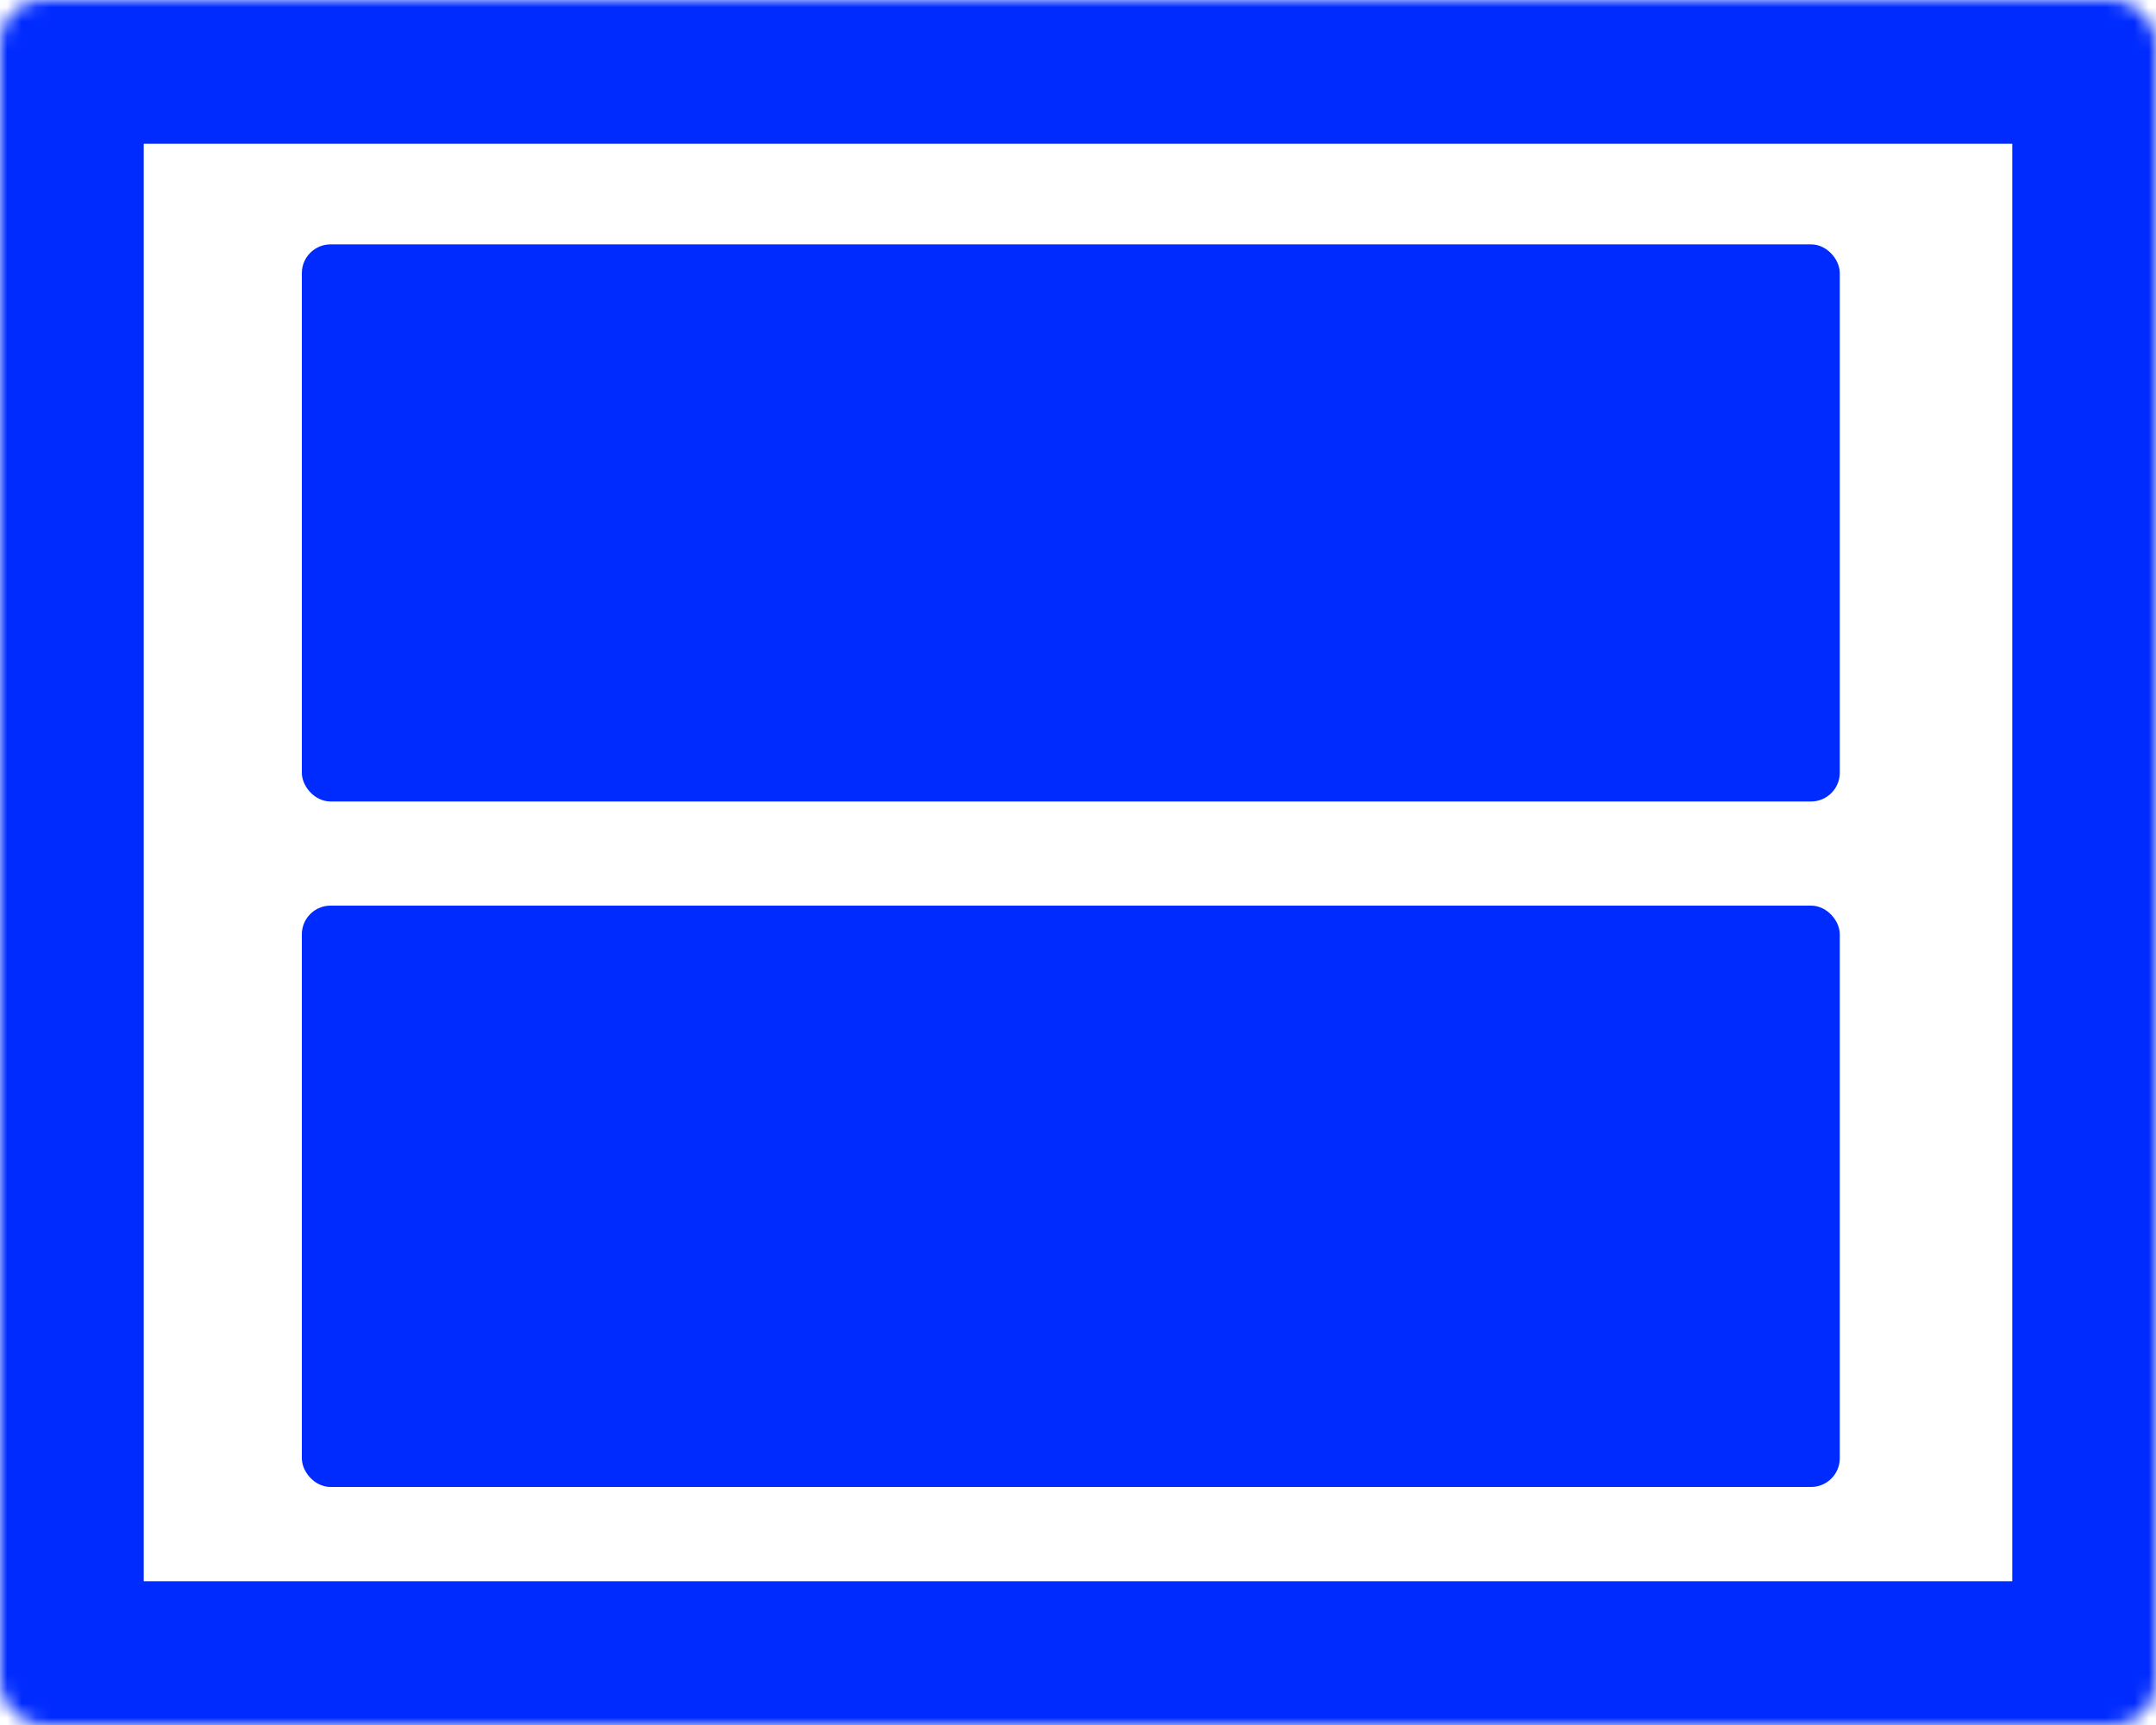 <svg width="150" height="120" viewBox="0 0 150 120" fill="none" xmlns="http://www.w3.org/2000/svg">
<mask id="path-1-inside-1_192_2128" fill="white">
<rect width="150" height="120" rx="3"/>
</mask>
<rect width="150" height="120" rx="3" stroke="#002BFF" stroke-width="20" mask="url(#path-1-inside-1_192_2128)"/>
<rect x="21.5" y="17.5" width="106" height="37.756" rx="1.5" fill="#002BFF" stroke="#002BFF"/>
<rect x="21.5" y="63.5" width="106" height="39.441" rx="1.5" fill="#002BFF" stroke="#002BFF"/>
</svg>
